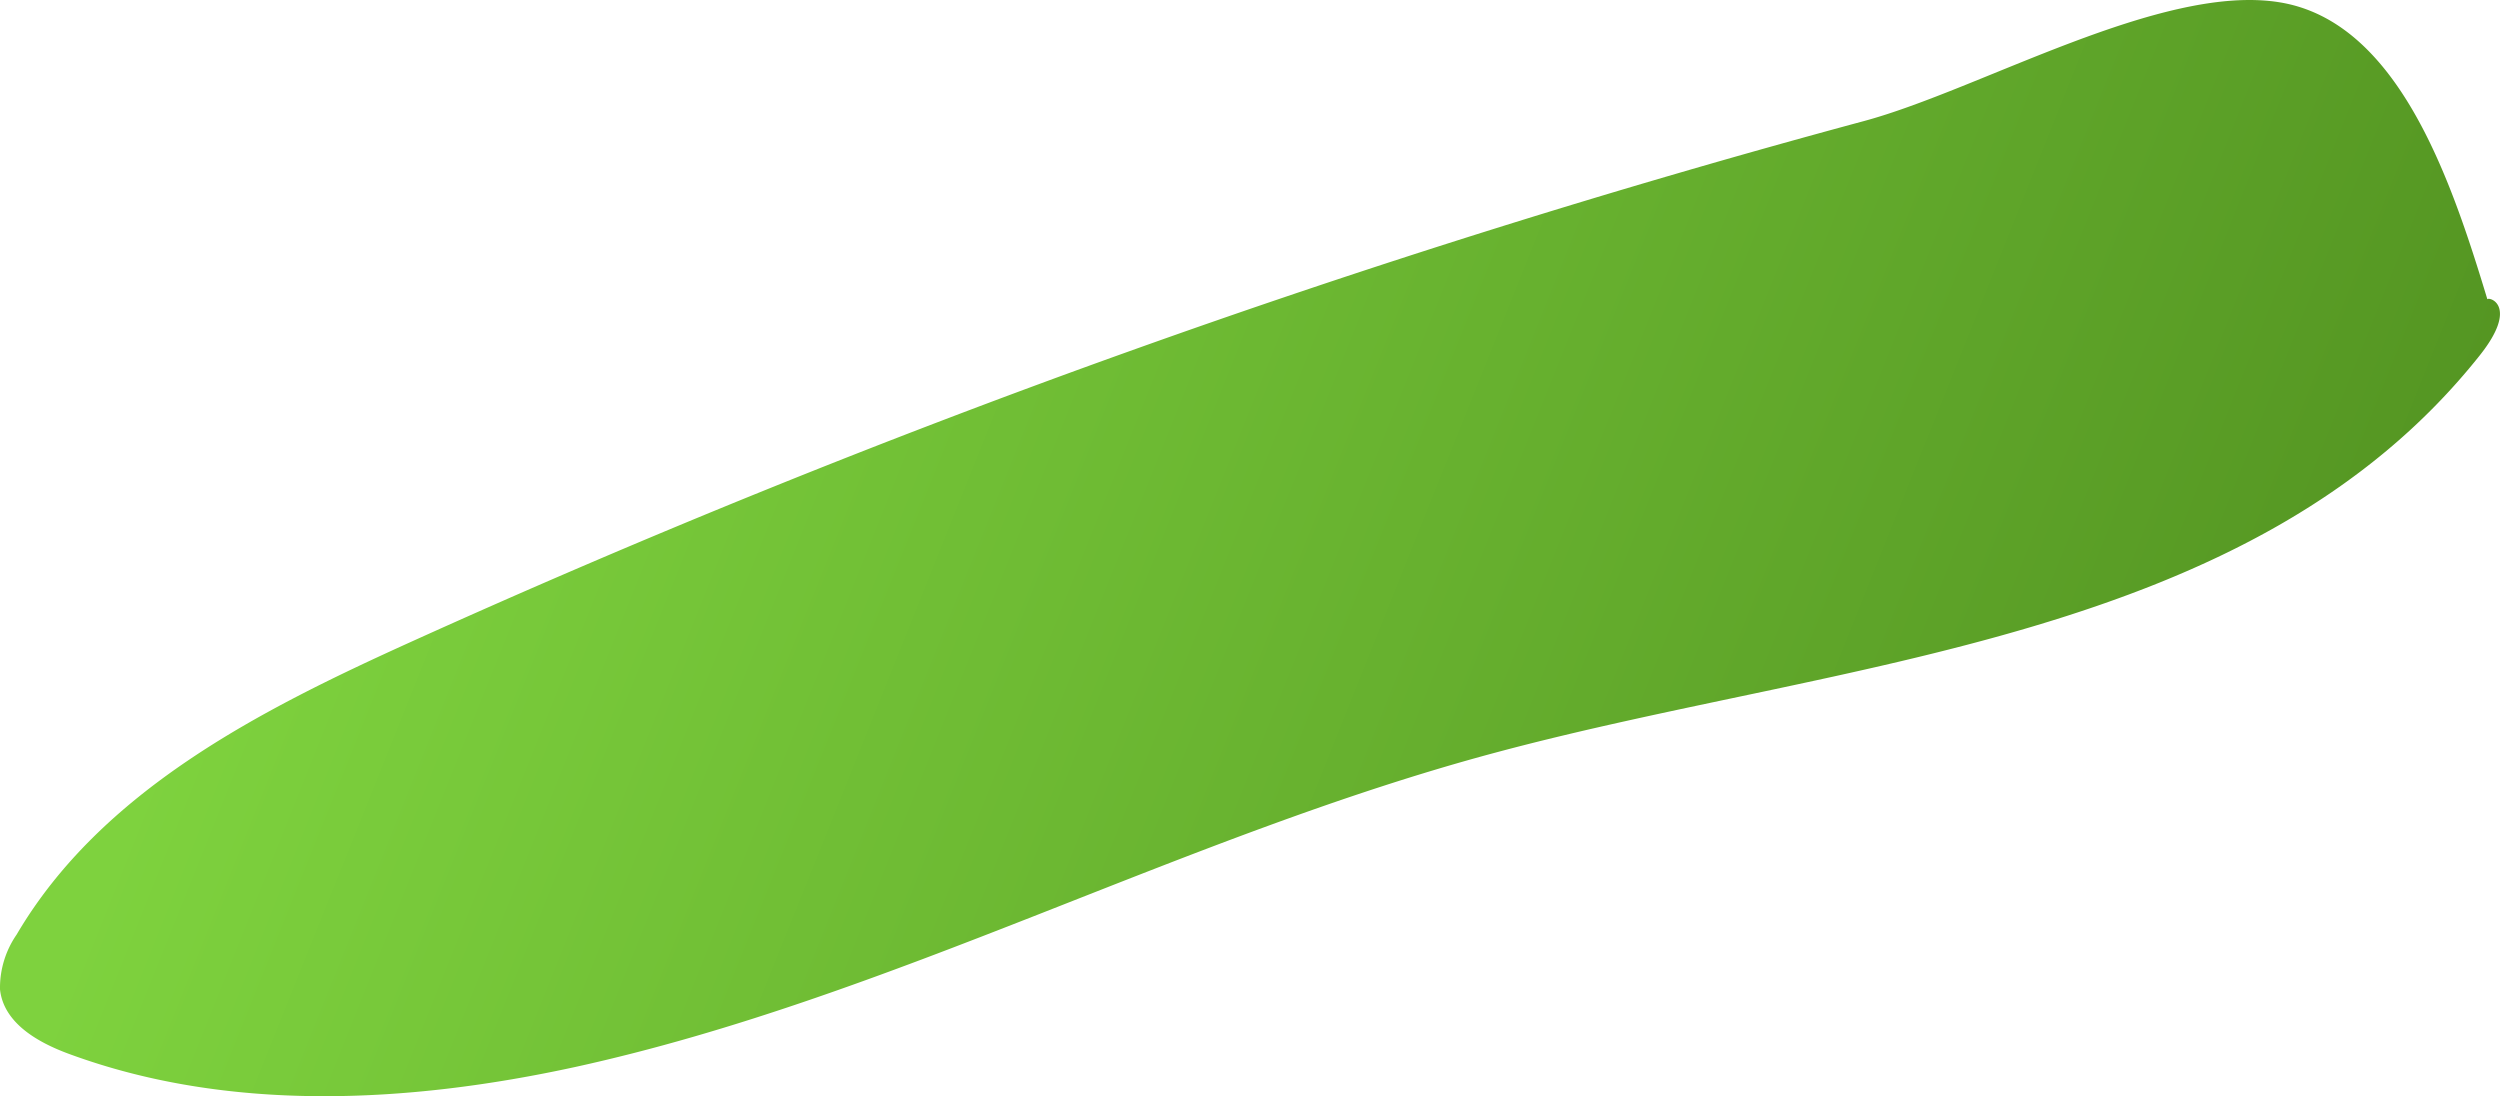 <svg xmlns="http://www.w3.org/2000/svg" xmlns:xlink="http://www.w3.org/1999/xlink" viewBox="0 0 150.36 65.93"><defs><style>.cls-1{fill:url(#linear-gradient);}</style><linearGradient id="linear-gradient" x1="-327.76" y1="249.28" x2="-226.52" y2="222.18" gradientTransform="matrix(-1.01, -0.74, 0.77, -1.05, -377.8, 78.65)" gradientUnits="userSpaceOnUse"><stop offset="0" stop-color="#519120"/><stop offset="1" stop-color="#7ed23e"/></linearGradient></defs><g id="Layer_2" data-name="Layer 2"><g id="Layer_6" data-name="Layer 6"><path class="cls-1" d="M149.13,21.39C135.45,38.6,110.87,39.66,90,45.25,71.16,50.28,53.6,60,34.61,64.17c-10.15,2.21-20.89,2.74-30.45-.78C2.28,62.7.21,61.53,0,59.5a5.64,5.64,0,0,1,1-3.29c5.08-8.64,14.59-13.47,23.64-17.57A575.05,575.05,0,0,1,112.11,7.28c7-1.89,17.89-8.3,25-7.14S147.41,10.76,149.6,18C149.72,17.83,151.51,18.4,149.13,21.39Z"/></g></g></svg>